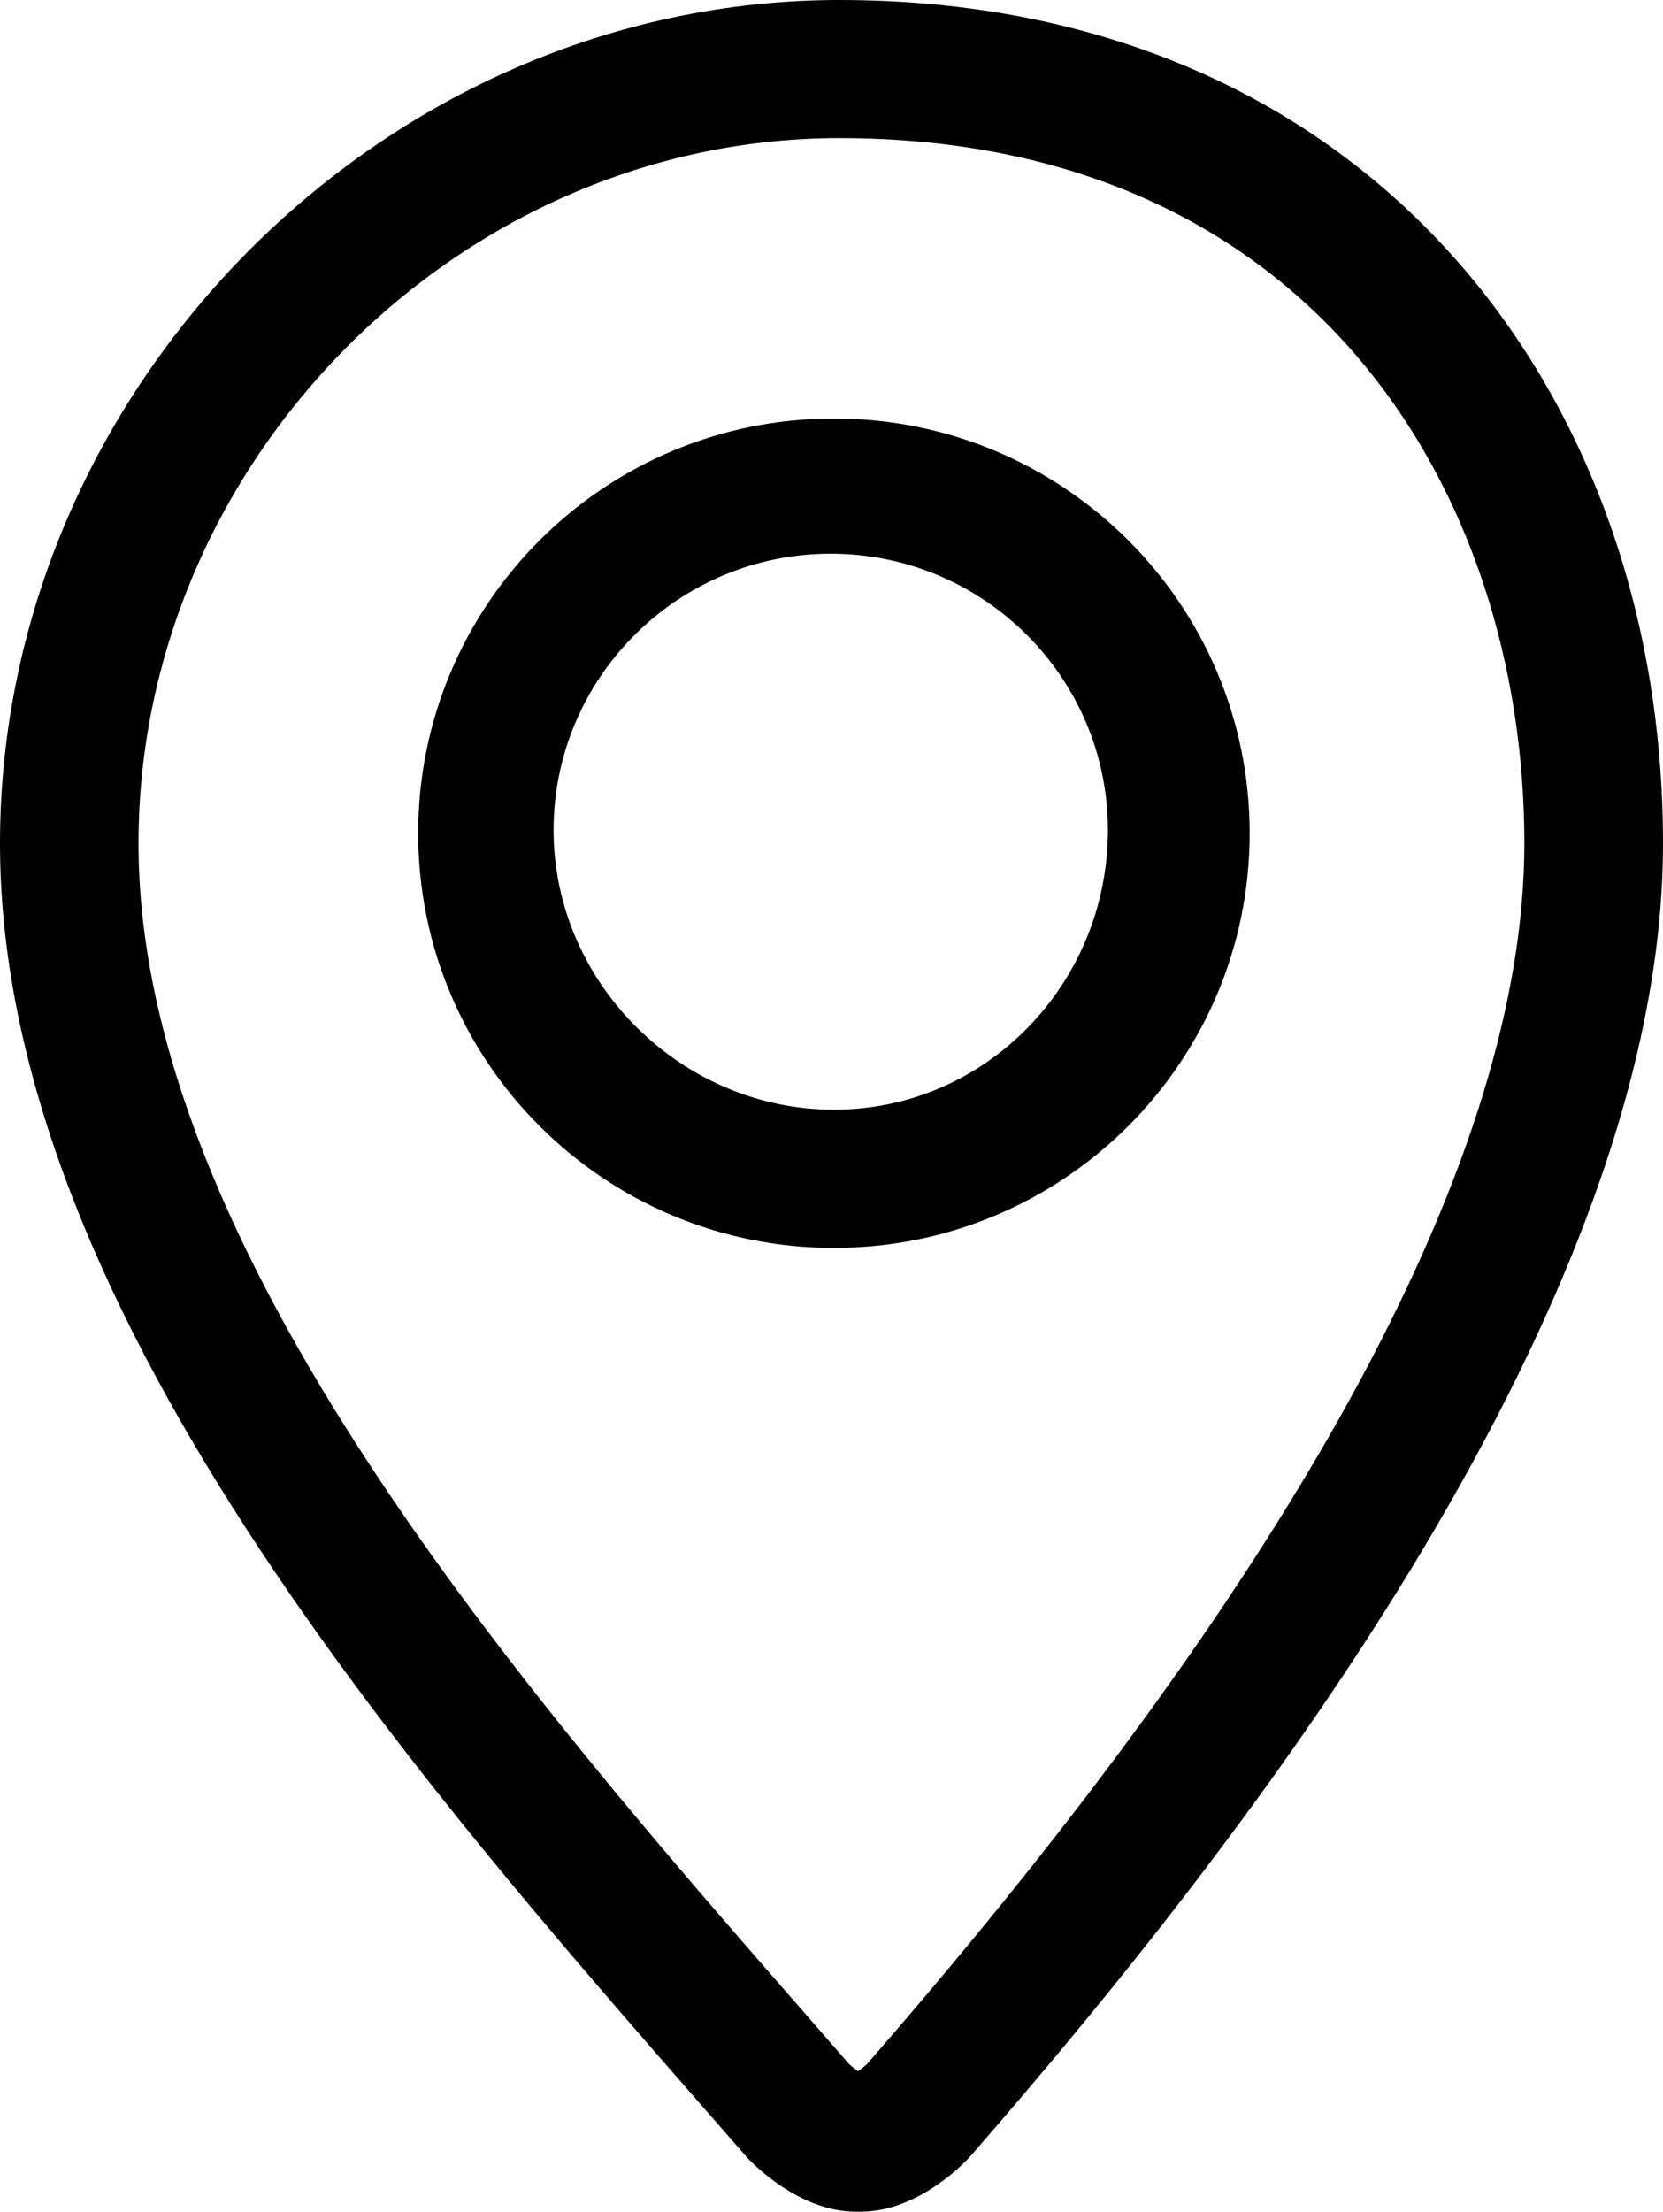 <svg viewBox="0 0 85 113" xmlns="http://www.w3.org/2000/svg">
<path d="M42.904 0C19.674 0 0 19.73 0 43.097C0 67.569 22.805 92.596 38.144 110.186C38.204 110.256 40.683 113 43.736 113H44.005C47.062 113 49.523 110.256 49.583 110.186C63.977 93.687 85 66.478 85 43.097C85 19.726 69.654 0 42.904 0ZM44.324 105.446C44.2 105.57 44.019 105.708 43.86 105.824C43.697 105.711 43.52 105.57 43.389 105.446L41.537 103.321C26.995 86.688 7.08 63.907 7.08 43.093C7.08 23.558 23.485 7.056 42.9 7.056C67.086 7.056 77.913 25.154 77.913 43.093C77.913 58.892 66.612 79.876 44.324 105.446ZM42.624 21.382C30.89 21.382 21.374 30.868 21.374 42.571C21.374 54.273 30.89 63.759 42.624 63.759C54.358 63.759 63.874 54.27 63.874 42.571C63.874 30.871 54.361 21.382 42.624 21.382ZM42.624 56.696C34.811 56.696 28.294 50.205 28.294 42.415C28.294 34.625 34.648 28.29 42.461 28.29C50.278 28.29 56.628 34.625 56.628 42.415C56.631 50.205 50.44 56.696 42.624 56.696Z"/>
</svg>
